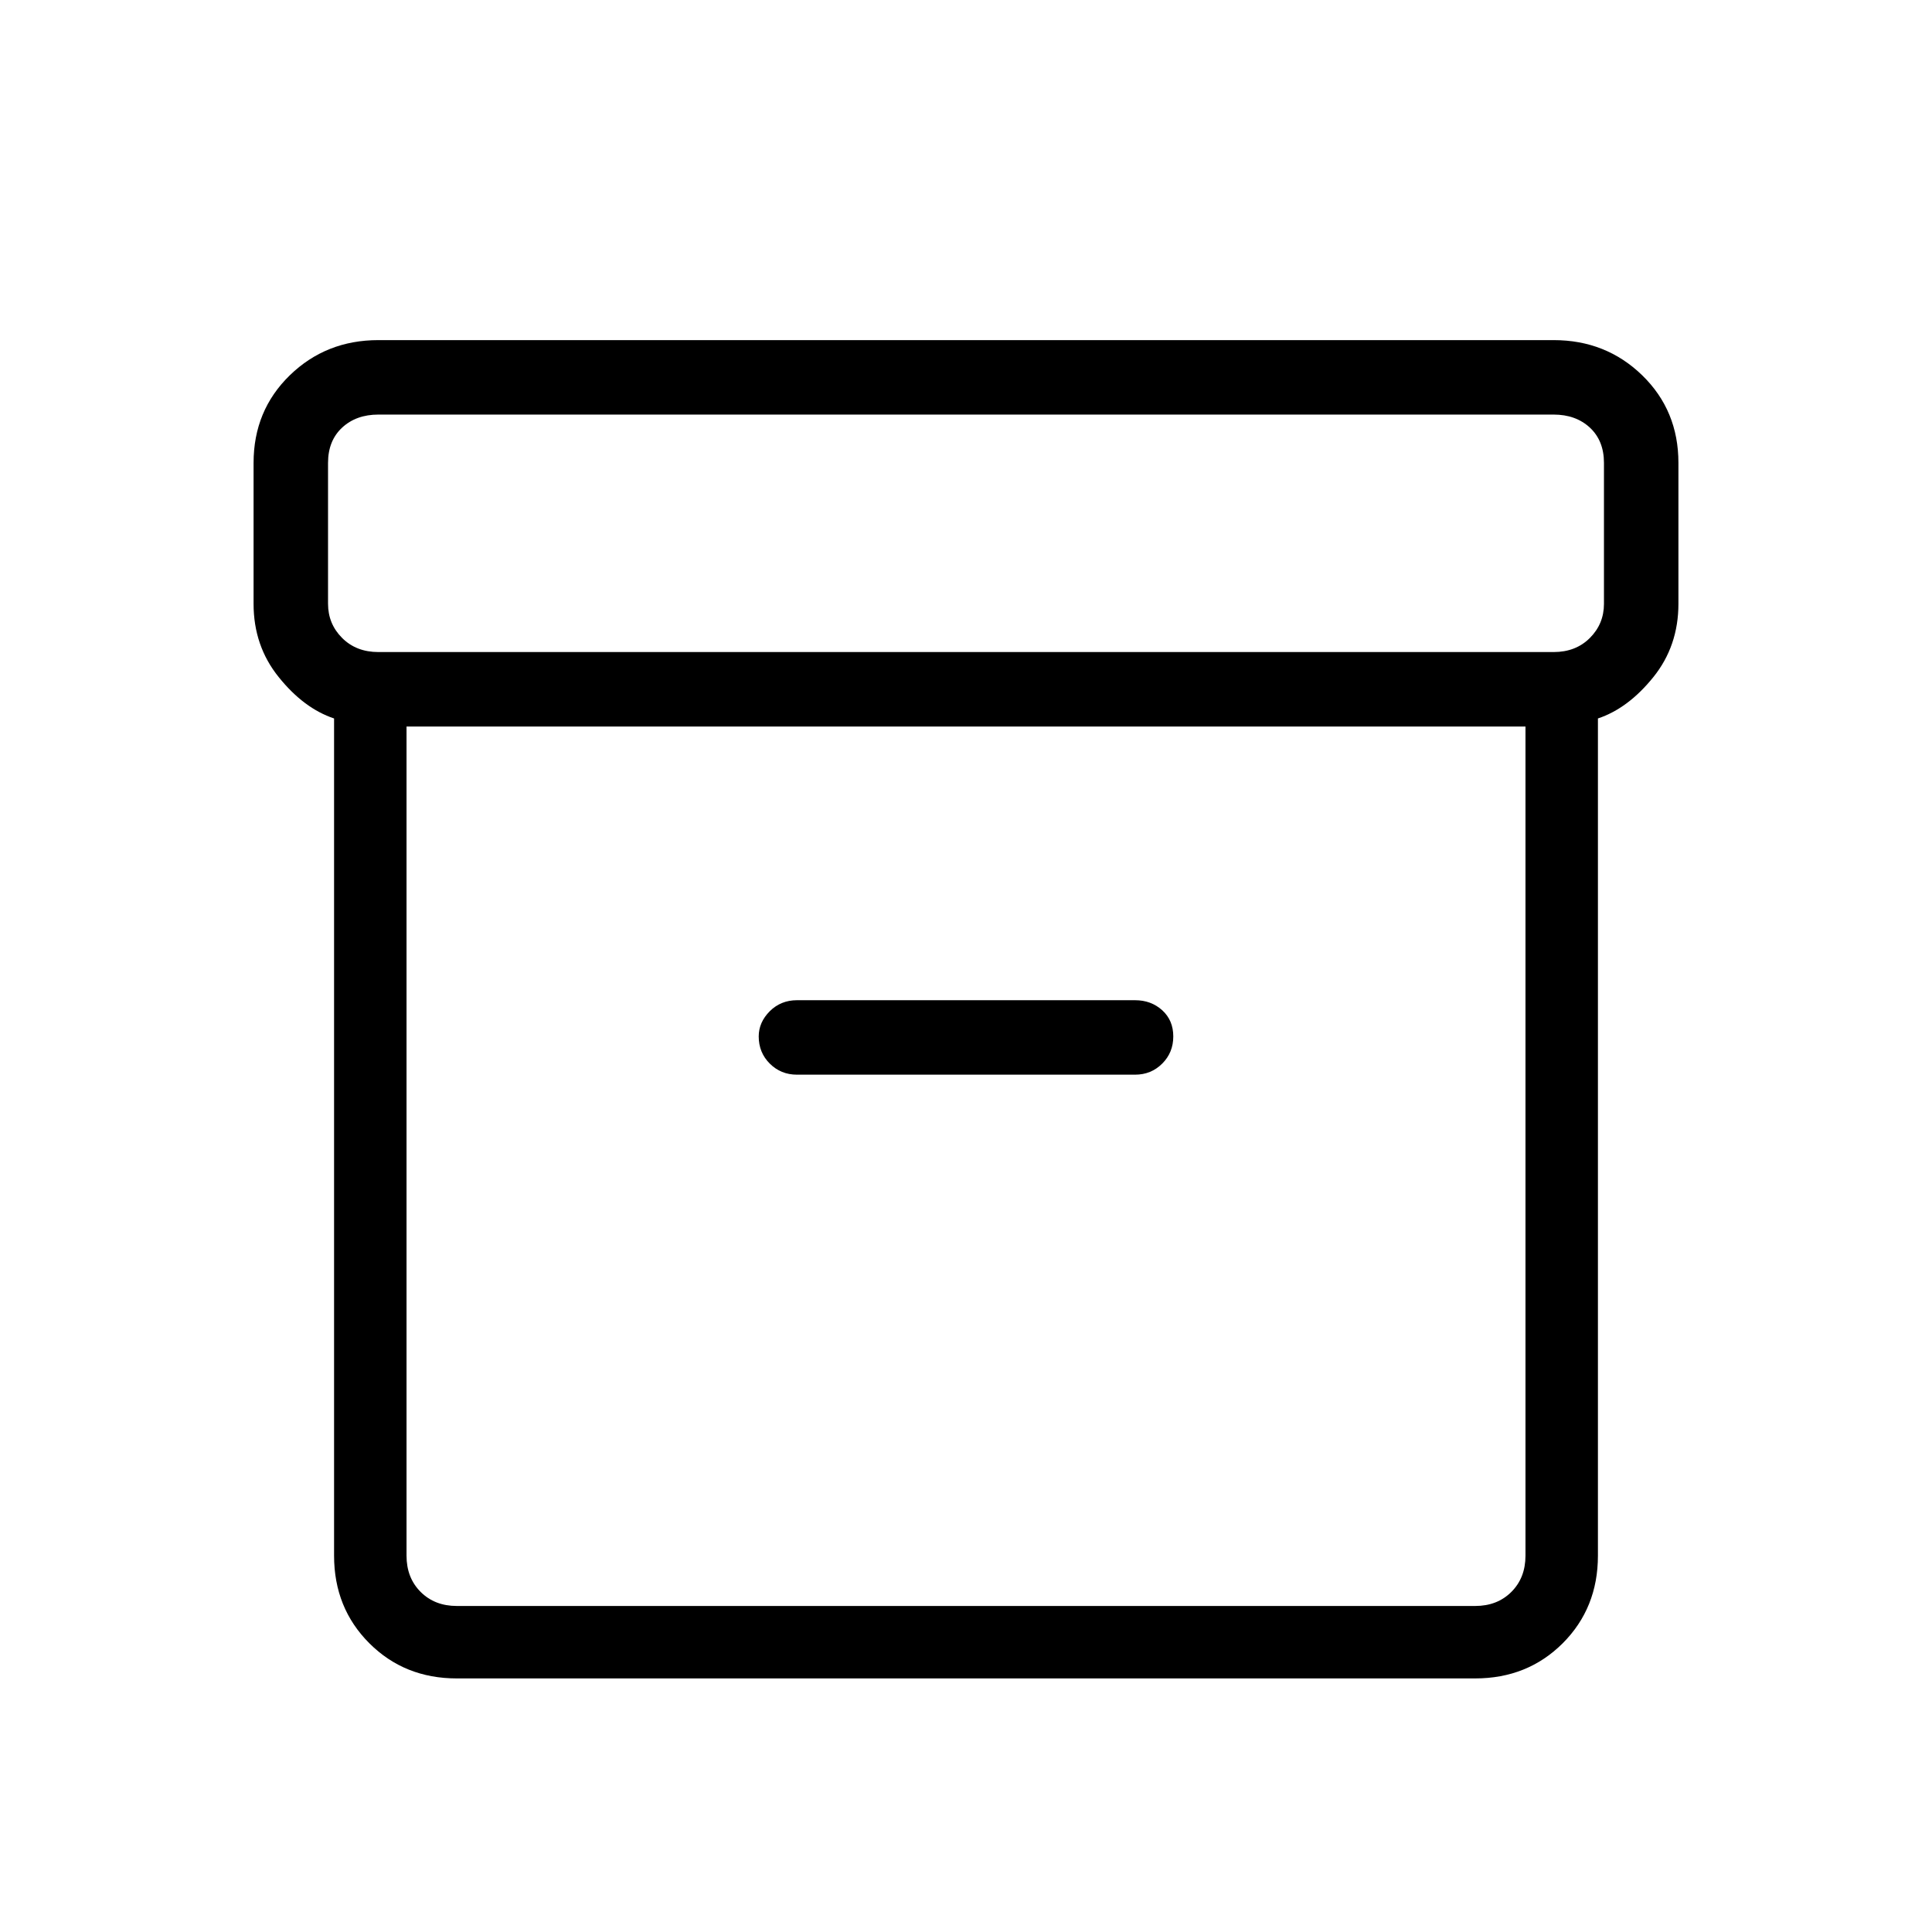 <svg xmlns="http://www.w3.org/2000/svg" height="24" width="24"><path d="M5.675 20.85q-.65 0-1.087-.437-.438-.438-.438-1.088v-10.4q-.375-.125-.687-.513-.313-.387-.313-.912V5.75q0-.65.45-1.088.45-.437 1.1-.437h14.6q.65 0 1.1.437.45.438.45 1.088V7.5q0 .525-.312.912-.313.388-.688.513v10.4q0 .65-.437 1.088-.438.437-1.088.437ZM5.05 9.025v10.3q0 .275.175.45t.45.175h12.65q.275 0 .45-.175t.175-.45v-10.3ZM19.3 8.1q.275 0 .45-.175t.175-.425V5.75q0-.275-.175-.438-.175-.162-.45-.162H4.7q-.275 0-.45.162-.175.163-.175.438V7.5q0 .25.175.425t.45.175Zm-9.4 5.25h4.2q.2 0 .338-.138.137-.137.137-.337t-.137-.325q-.138-.125-.338-.125H9.9q-.2 0-.338.137-.137.138-.137.313 0 .2.137.337.138.138.338.138Zm-4.85 6.6V9.025 19.95Z"/></svg>